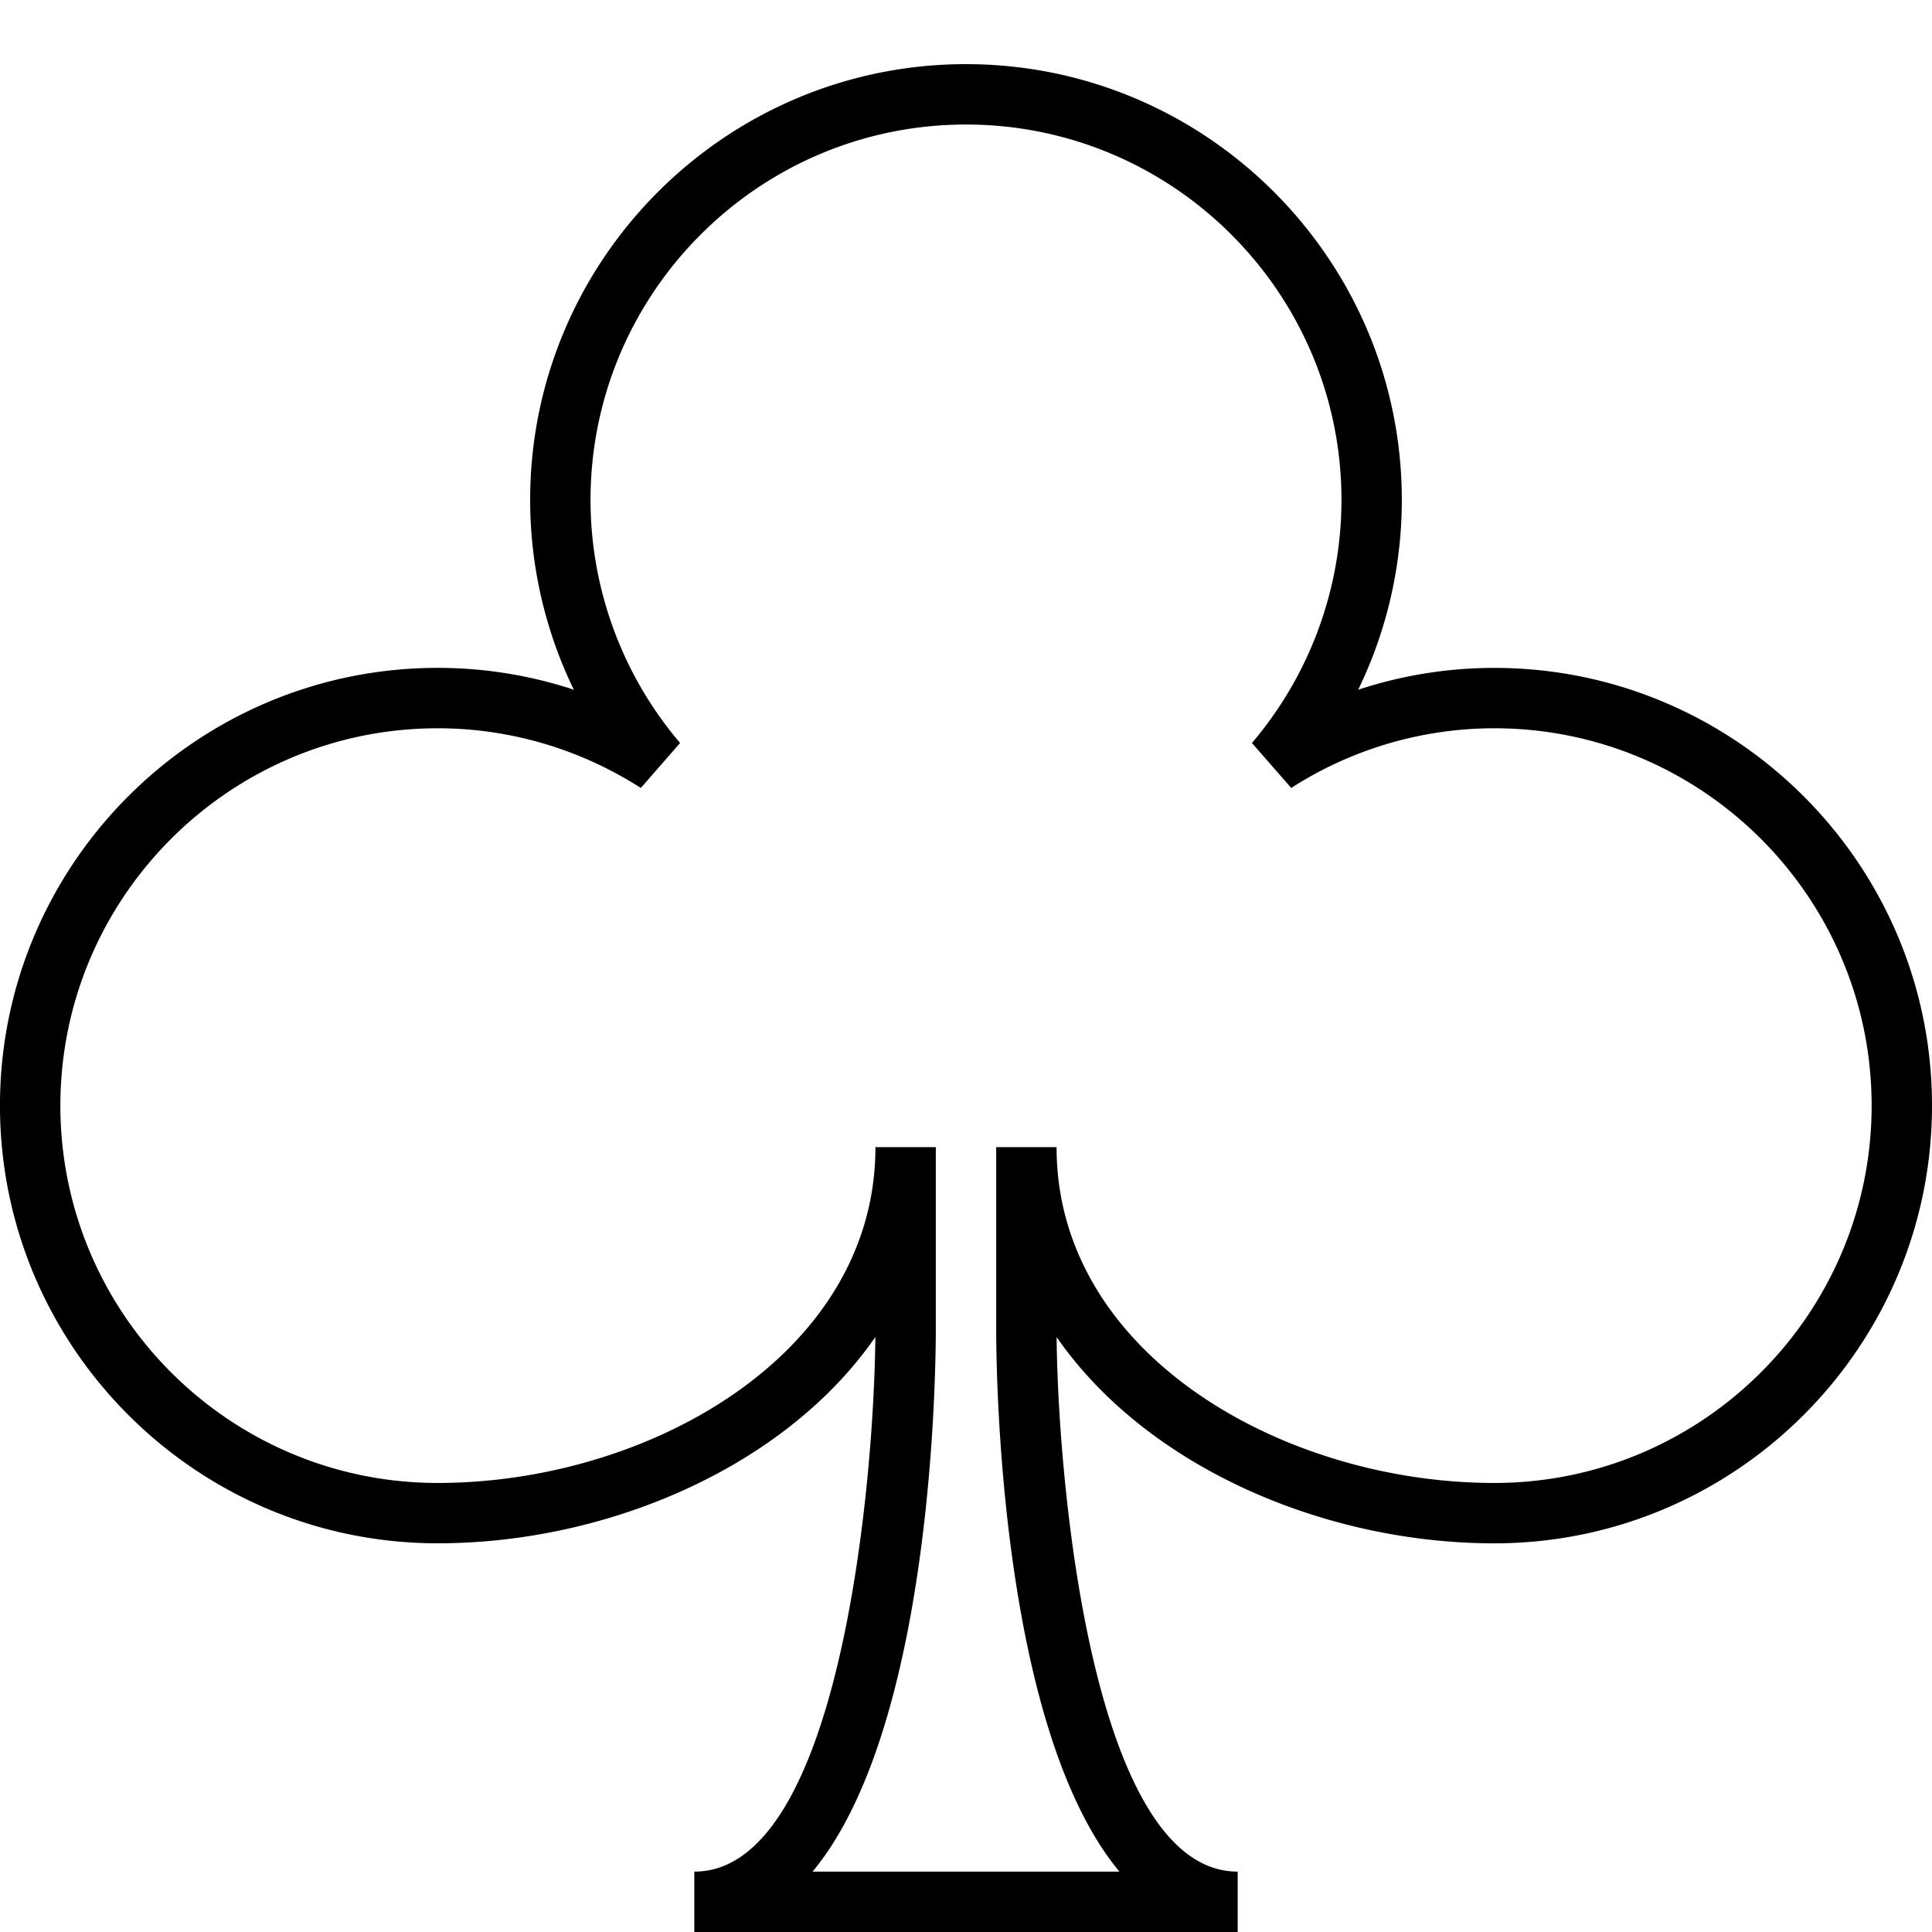 <svg xmlns="http://www.w3.org/2000/svg" width="64" height="64" viewBox="0 0 64 64"><path d="M49.5 22.125c-1.541 0-3.06.246-4.508.723a14.4 14.4 0 0 0 1.445-6.285c0-7.961-6.477-14.438-14.438-14.438S17.562 8.602 17.562 16.562c0 2.188.502 4.338 1.446 6.285a14.4 14.4 0 0 0-4.509-.723c-7.995 0-14.5 6.505-14.5 14.5s6.505 14.5 14.5 14.5c5.602 0 11.503-2.51 14.498-6.833C28.954 49.196 27.801 62 23 62v2h18v-2c-4.796 0-5.953-12.803-5.998-17.708 2.995 4.323 8.896 6.833 14.498 6.833 7.995 0 14.5-6.505 14.5-14.5s-6.505-14.5-14.5-14.5zm0 27C42.526 49.125 35 44.872 35 38h-2v6c0 1.624.142 13.261 4.083 18H26.917C30.858 57.261 31 45.624 31 44v-6h-2c0 6.872-7.526 11.125-14.5 11.125-6.893 0-12.5-5.607-12.5-12.5s5.607-12.5 12.5-12.5c2.382 0 4.709.684 6.728 1.977l1.301-1.49a12.43 12.43 0 0 1-2.967-8.049c0-6.858 5.58-12.438 12.438-12.438s12.438 5.579 12.438 12.438a12.43 12.43 0 0 1-2.966 8.049l1.301 1.49a12.45 12.45 0 0 1 6.727-1.977c6.893 0 12.5 5.607 12.5 12.5s-5.607 12.5-12.5 12.5z"/></svg>